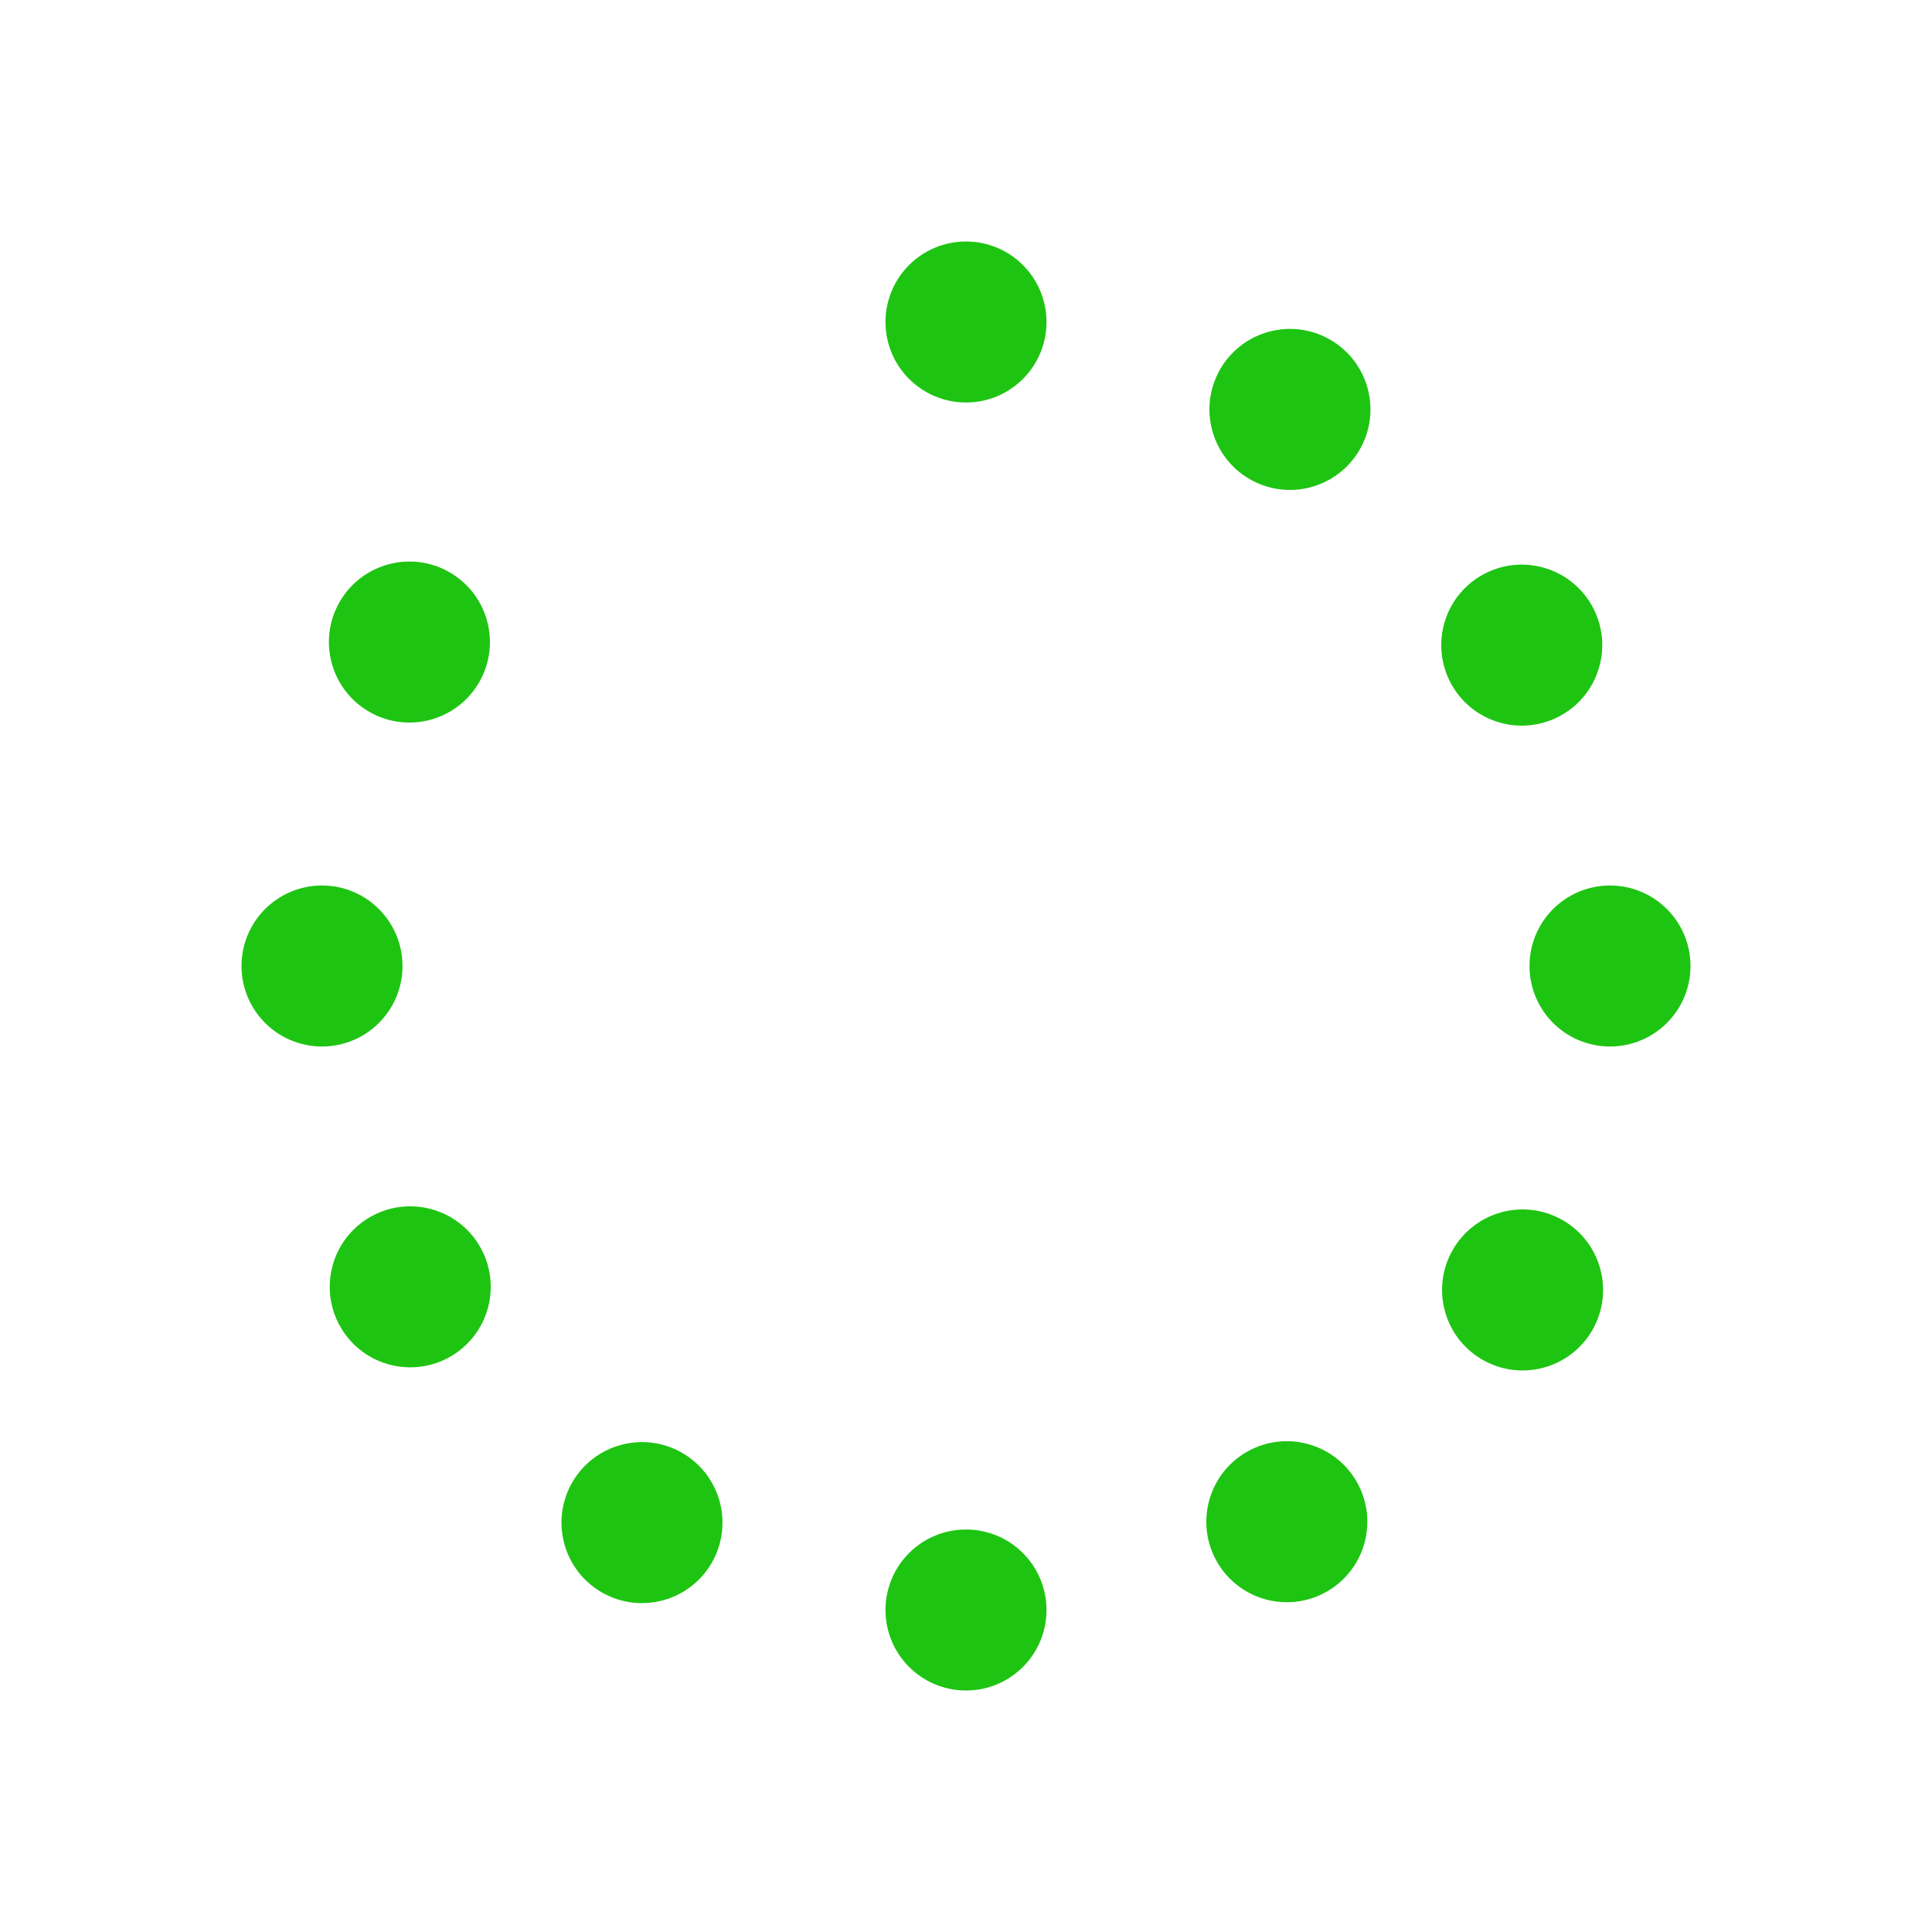 <svg viewBox="0 0 24 24" xml:space="preserve" xmlns="http://www.w3.org/2000/svg" enable-background="new 0 0 24 24"><g id="_icons"><circle cx="12" cy="4" r="1" fill="#1ec412" class="fill-000000"></circle><circle cx="16" cy="5.1" transform="rotate(-60 16 5.072)" r="1" fill="#1ec412" class="fill-000000"></circle><circle cx="18.9" cy="8" transform="rotate(-30 18.928 8)" r="1" fill="#1ec412" class="fill-000000"></circle><circle cx="20" cy="12" r="1" fill="#1ec412" class="fill-000000"></circle><circle cx="18.9" cy="16" transform="rotate(-60 18.928 16)" r="1" fill="#1ec412" class="fill-000000"></circle><circle cx="16" cy="18.9" transform="rotate(-30 15.999 18.929)" r="1" fill="#1ec412" class="fill-000000"></circle><circle cx="12" cy="20" r="1" fill="#1ec412" class="fill-000000"></circle><circle cx="8" cy="18.9" transform="rotate(-60 8 18.929)" r="1" fill="#1ec412" class="fill-000000"></circle><circle cx="5.1" cy="16" transform="rotate(-30 5.071 16)" r="1" fill="#1ec412" class="fill-000000"></circle><circle cx="4" cy="12" r="1" fill="#1ec412" class="fill-000000"></circle><circle cx="5.1" cy="8" transform="rotate(-60 5.072 8)" r="1" fill="#1ec412" class="fill-000000"></circle></g></svg>